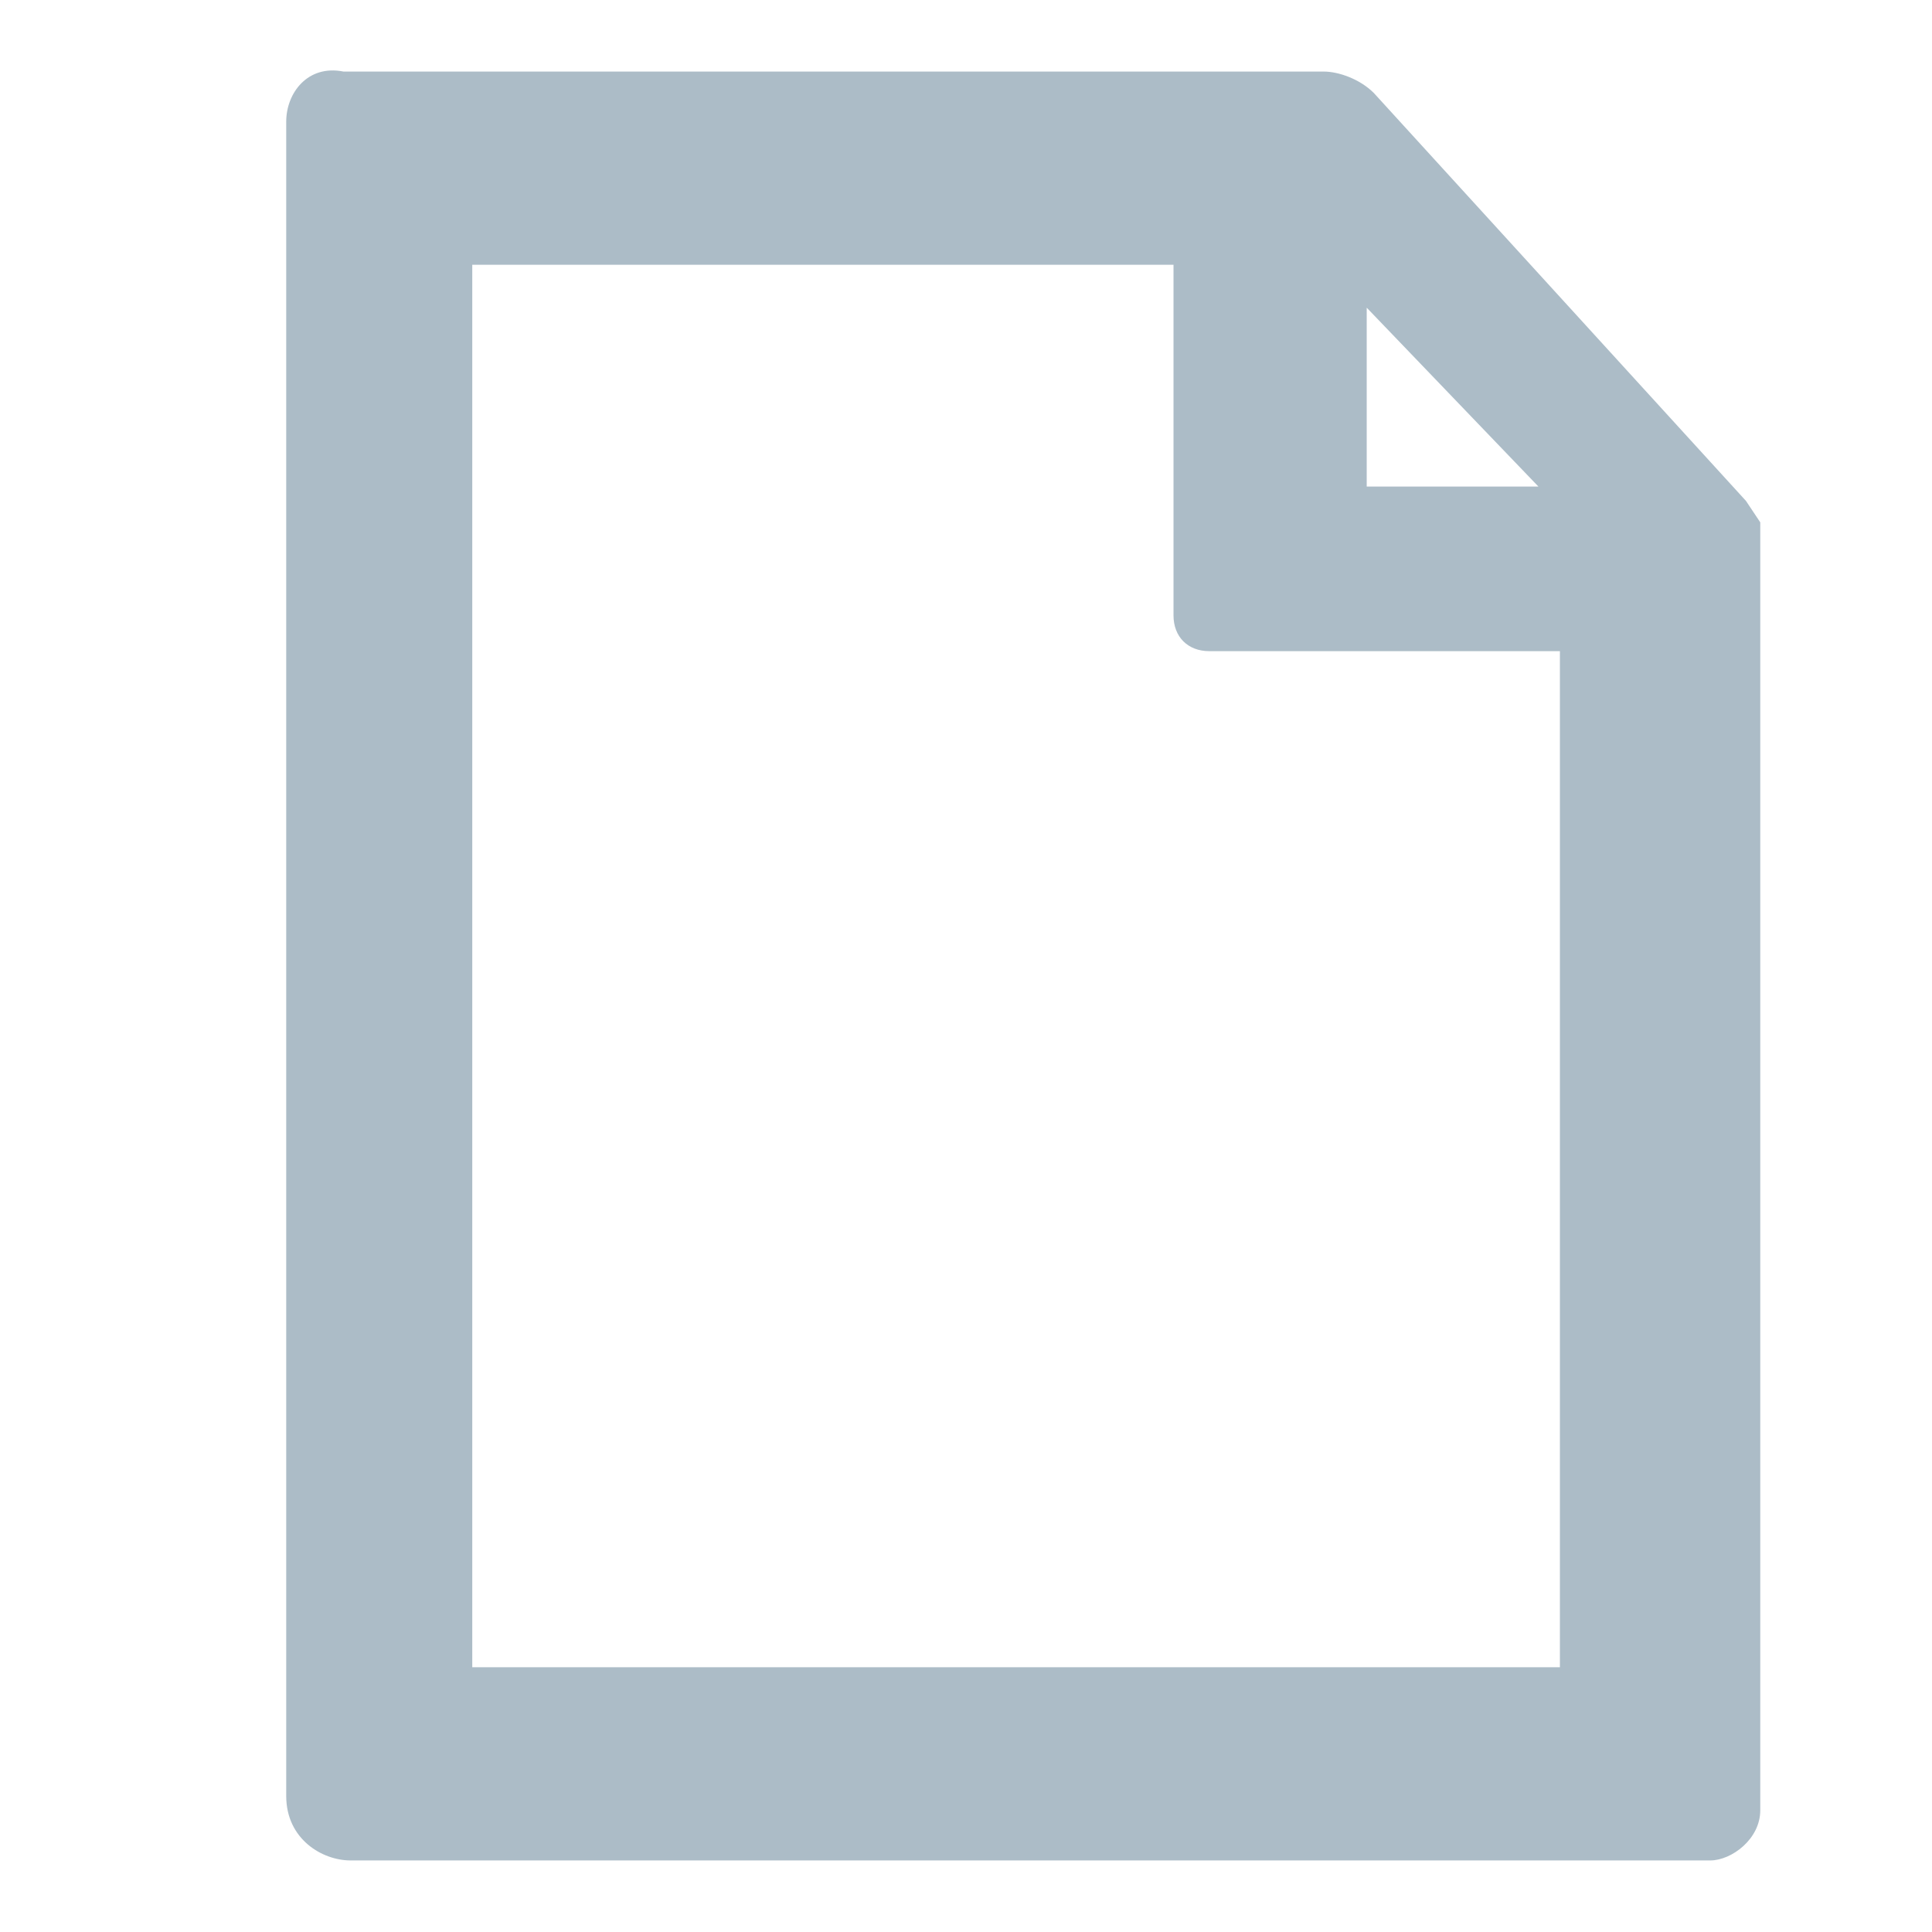 <svg xmlns:xlink="http://www.w3.org/1999/xlink" xmlns="http://www.w3.org/2000/svg" x="0px" y="0px" viewBox="0 0 27 27" style="enable-background:new 0 0 27 27" xml:space="preserve" height="15" width="15"><path fill="#ACBCC7" d="M4,1.7v23.4c0,0.6,0.5,0.9,0.9,0.9h19c0.3,0,0.7-0.3,0.7-0.7v-18L24.4,7l-5.2-5.7c-0.2-0.2-0.5-0.3-0.7-0.3H4.8 C4.3,0.9,4,1.3,4,1.7z M6.6,3.7h9.8v4.9c0,0.3,0.2,0.5,0.5,0.5h4.9v14.2H6.6C6.6,23.3,6.6,3.7,6.6,3.7z M19.1,4.3l2.4,2.5h-2.4V4.3 z"></path></svg>